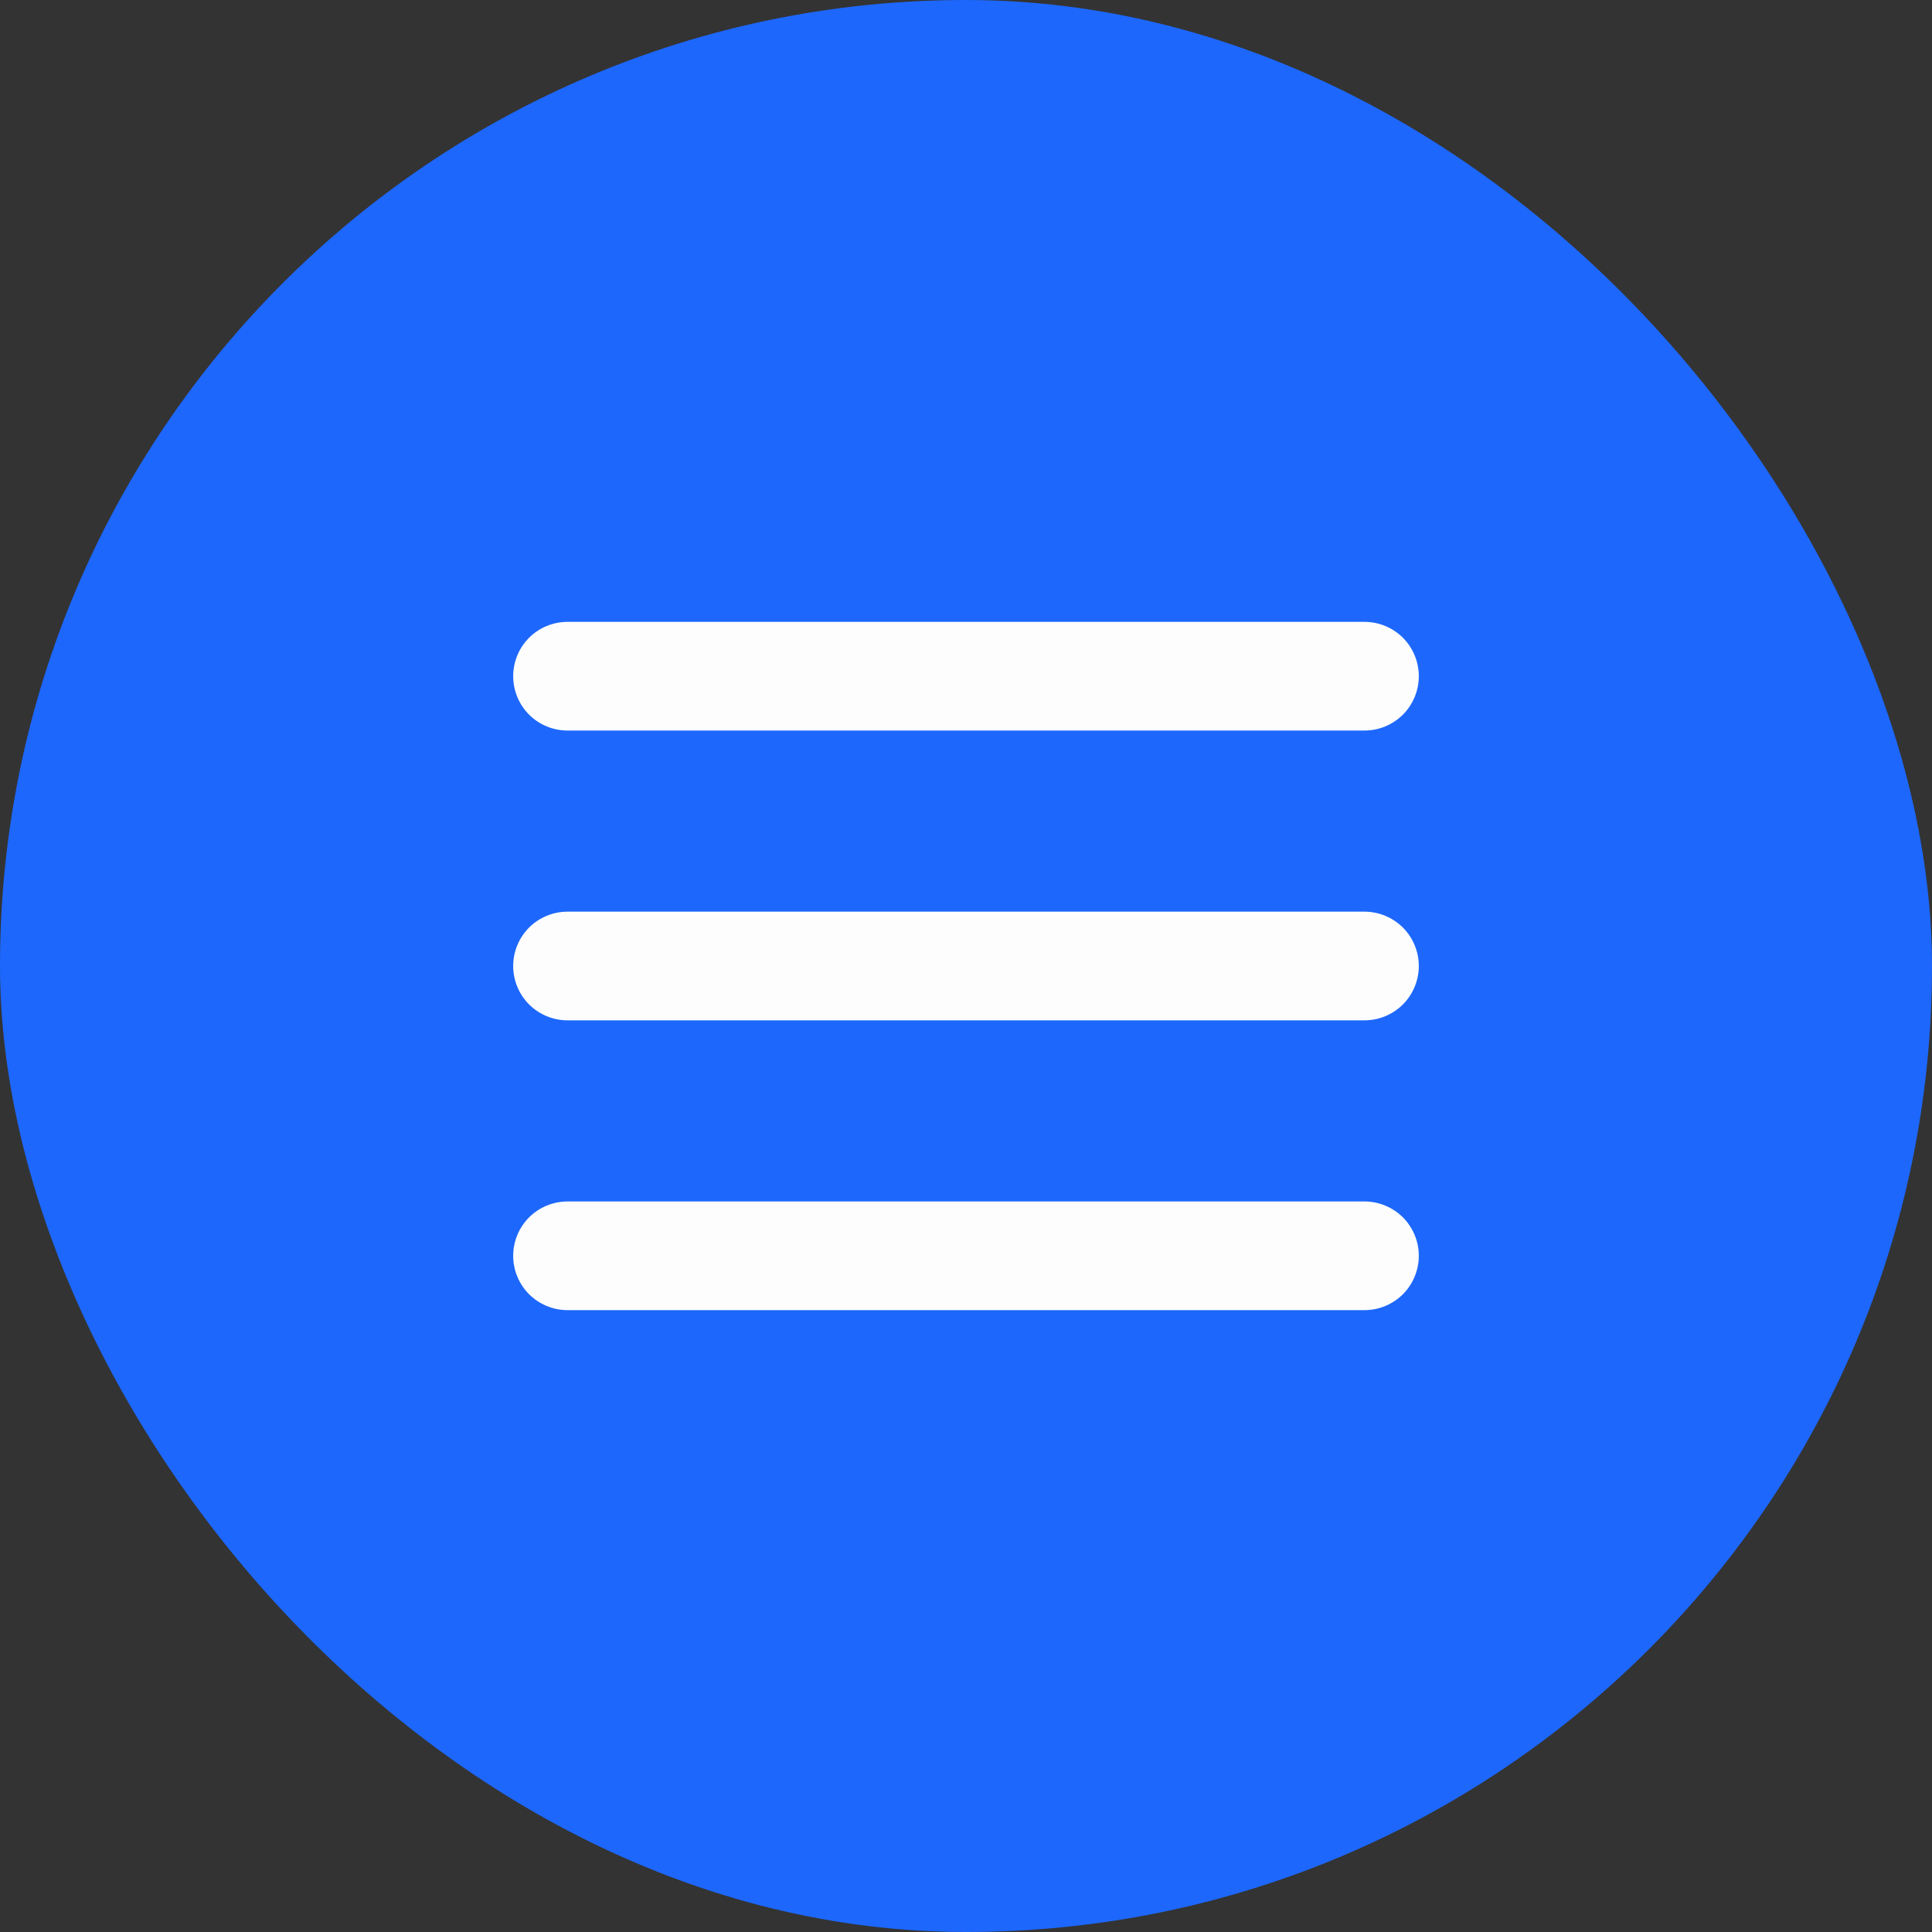 <svg width="40" height="40" viewBox="0 0 40 40" fill="none" xmlns="http://www.w3.org/2000/svg">
<rect x="0" y="0" width="40" height="40" fill="#333333" stroke="none"/>
<rect width="40" height="40" rx="20" fill="#1D67FC"/>
<path d="M29.375 20C29.375 20.298 29.256 20.584 29.046 20.796C28.834 21.006 28.548 21.125 28.25 21.125H11.75C11.452 21.125 11.165 21.006 10.954 20.796C10.743 20.584 10.625 20.298 10.625 20C10.625 19.702 10.743 19.416 10.954 19.204C11.165 18.994 11.452 18.875 11.75 18.875H28.25C28.548 18.875 28.834 18.994 29.046 19.204C29.256 19.416 29.375 19.702 29.375 20ZM11.75 15.125H28.25C28.548 15.125 28.834 15.007 29.046 14.796C29.256 14.585 29.375 14.298 29.375 14C29.375 13.702 29.256 13.415 29.046 13.204C28.834 12.993 28.548 12.875 28.25 12.875H11.75C11.452 12.875 11.165 12.993 10.954 13.204C10.743 13.415 10.625 13.702 10.625 14C10.625 14.298 10.743 14.585 10.954 14.796C11.165 15.007 11.452 15.125 11.75 15.125ZM28.25 24.875H11.75C11.452 24.875 11.165 24.994 10.954 25.204C10.743 25.416 10.625 25.702 10.625 26C10.625 26.298 10.743 26.584 10.954 26.796C11.165 27.006 11.452 27.125 11.75 27.125H28.25C28.548 27.125 28.834 27.006 29.046 26.796C29.256 26.584 29.375 26.298 29.375 26C29.375 25.702 29.256 25.416 29.046 25.204C28.834 24.994 28.548 24.875 28.25 24.875Z" fill="#FDFDFD"/>
</svg>
